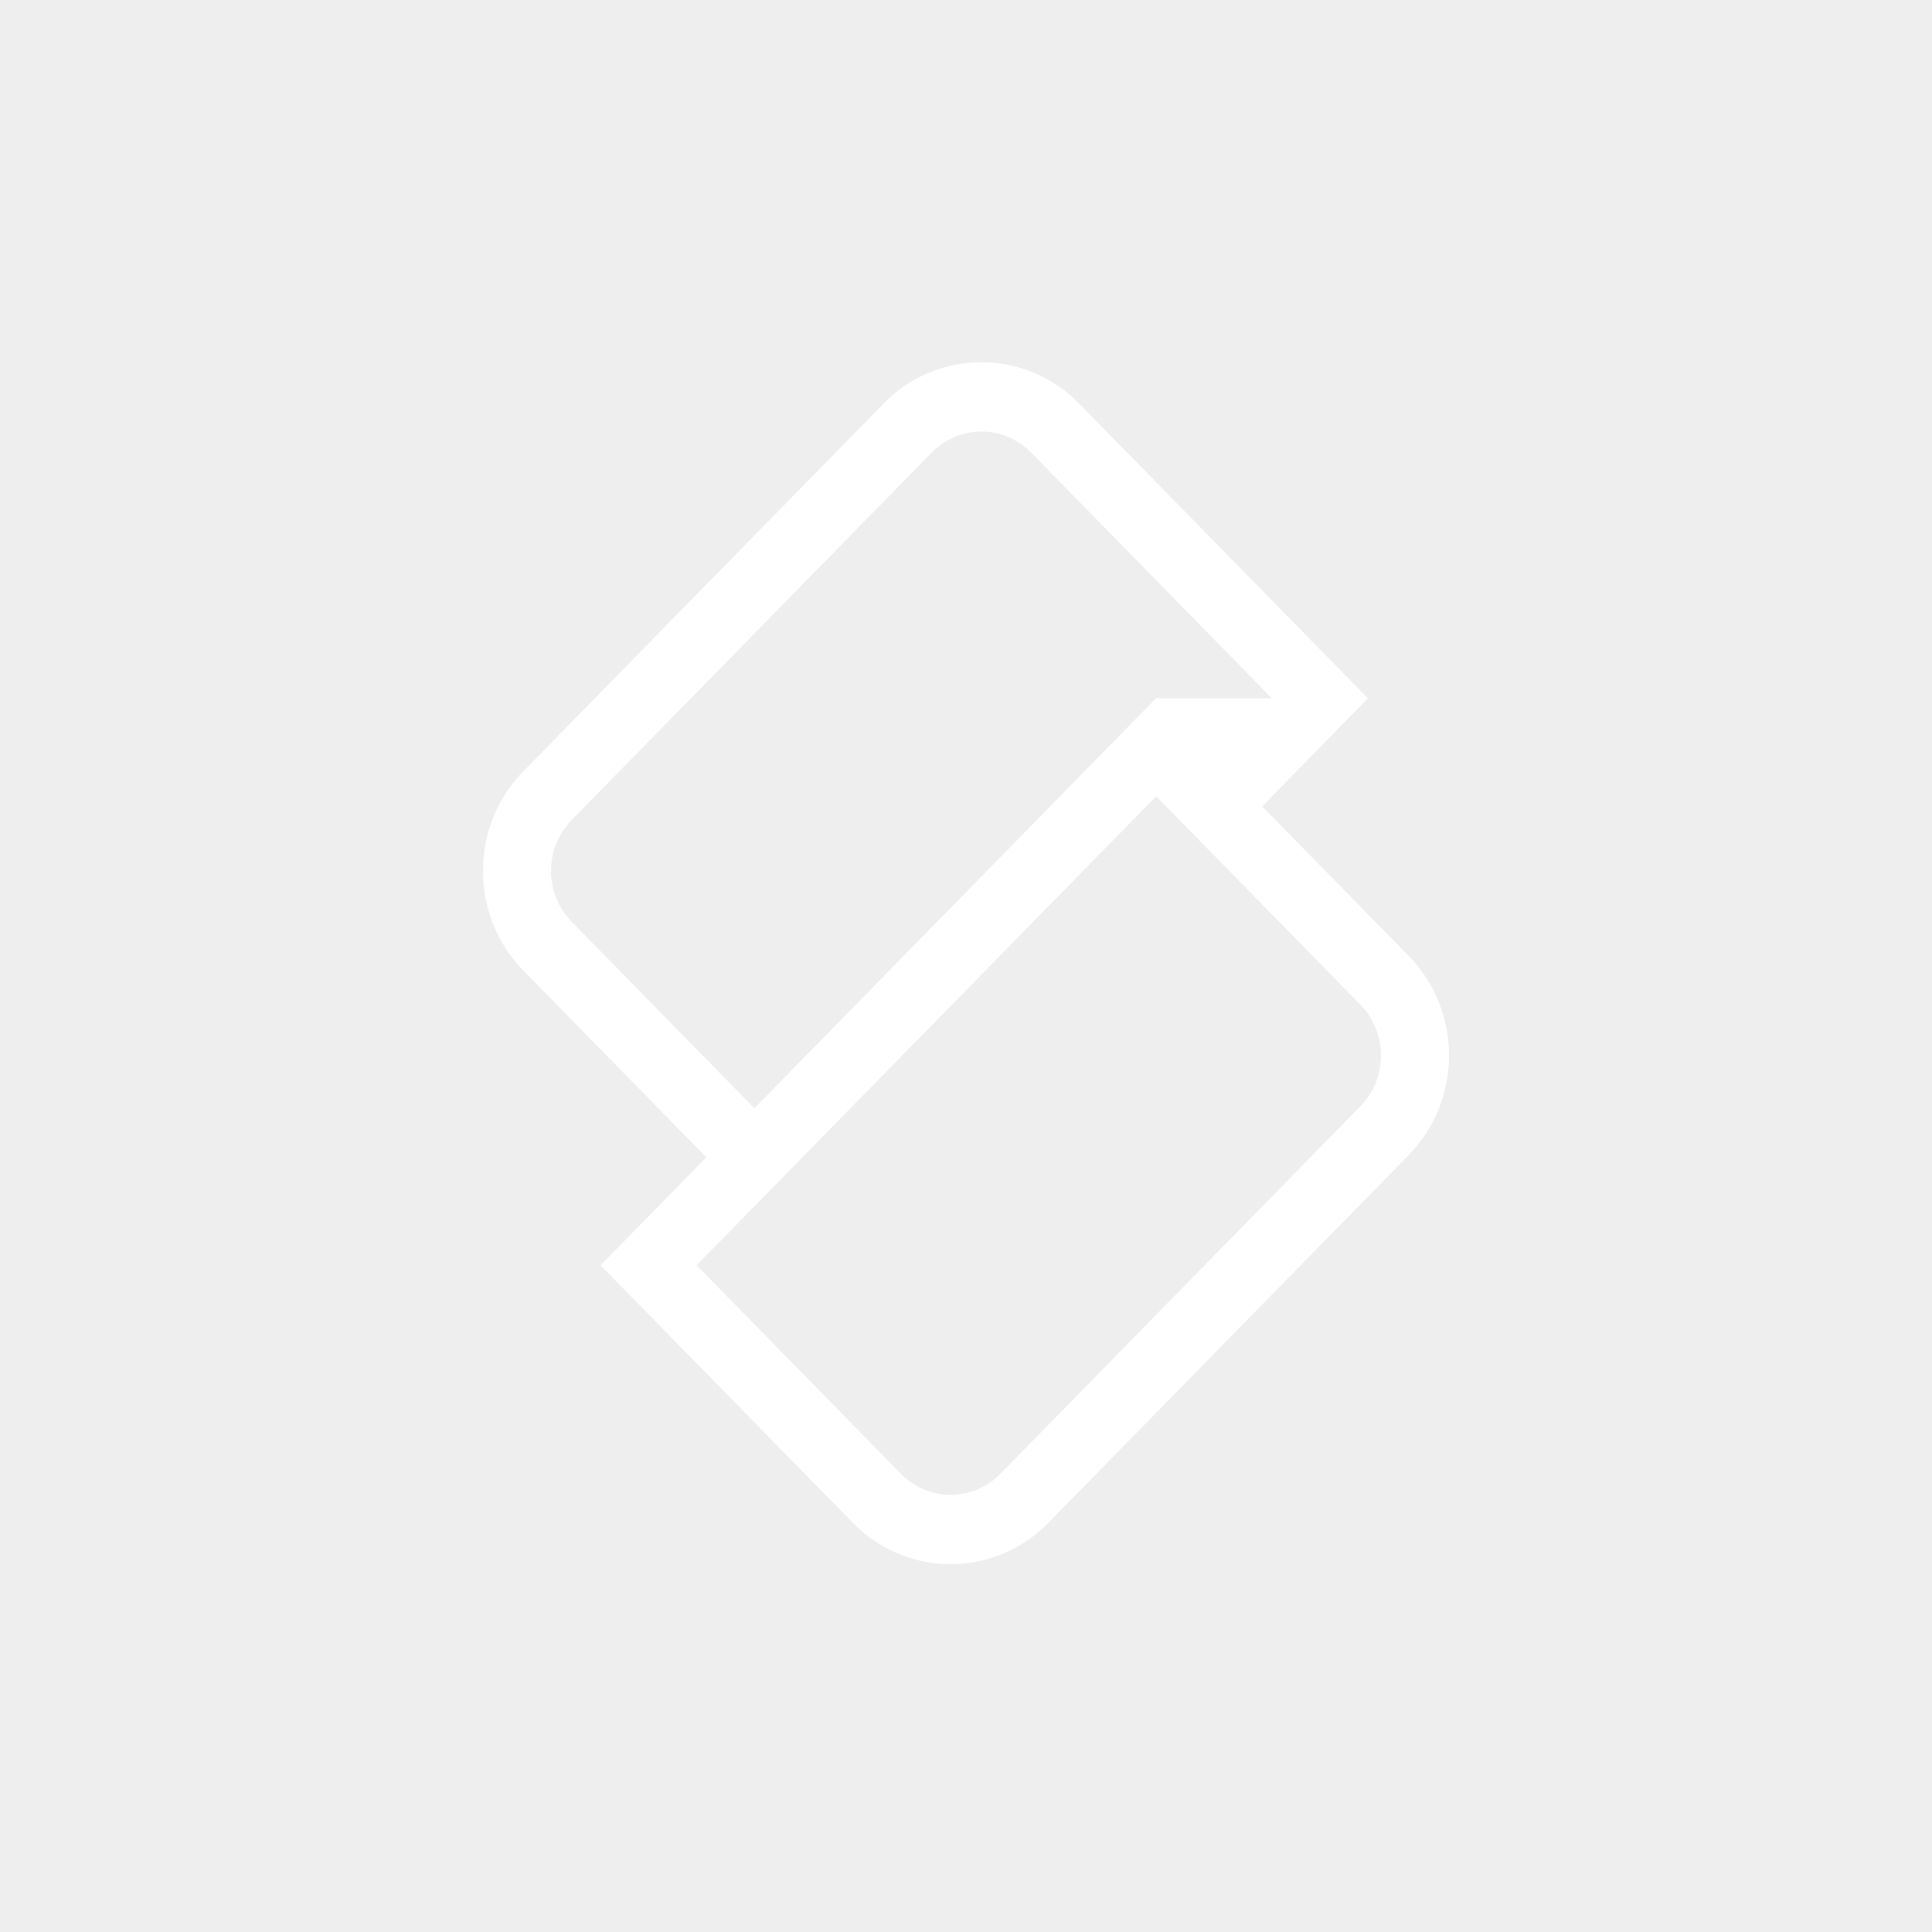 <svg width="96" height="96" viewBox="0 0 96 96" fill="none" xmlns="http://www.w3.org/2000/svg"><path fill="#EEE" d="M0 0h96v96H0z"/><path d="m69.987 47.488-7.27-7.421 5.257-5.366-.005-.005.005-.004h-.01L53.622 20.054A6.78 6.78 0 0 0 48.764 18a6.78 6.78 0 0 0-4.859 2.054L26.013 38.316c-2.684 2.738-2.684 7.178 0 9.917l9.084 9.272-5.257 5.366 12.537 12.795a6.78 6.78 0 0 0 4.86 2.055 6.779 6.779 0 0 0 4.858-2.055l17.892-18.261c2.684-2.738 2.684-7.179 0-9.917ZM28.4 45.796a3.623 3.623 0 0 1 0-5.043L46.293 22.49a3.437 3.437 0 0 1 2.47-1.045c.934 0 1.812.371 2.472 1.045l11.955 12.2h-5.742l.001.002-19.964 20.376-9.085-9.273Zm39.2 9.172L49.707 73.231a3.438 3.438 0 0 1-2.47 1.044 3.438 3.438 0 0 1-2.472-1.044l-10.15-10.36L57.45 39.566l10.15 10.36a3.622 3.622 0 0 1 0 5.042Z" fill="#fff"/></svg>